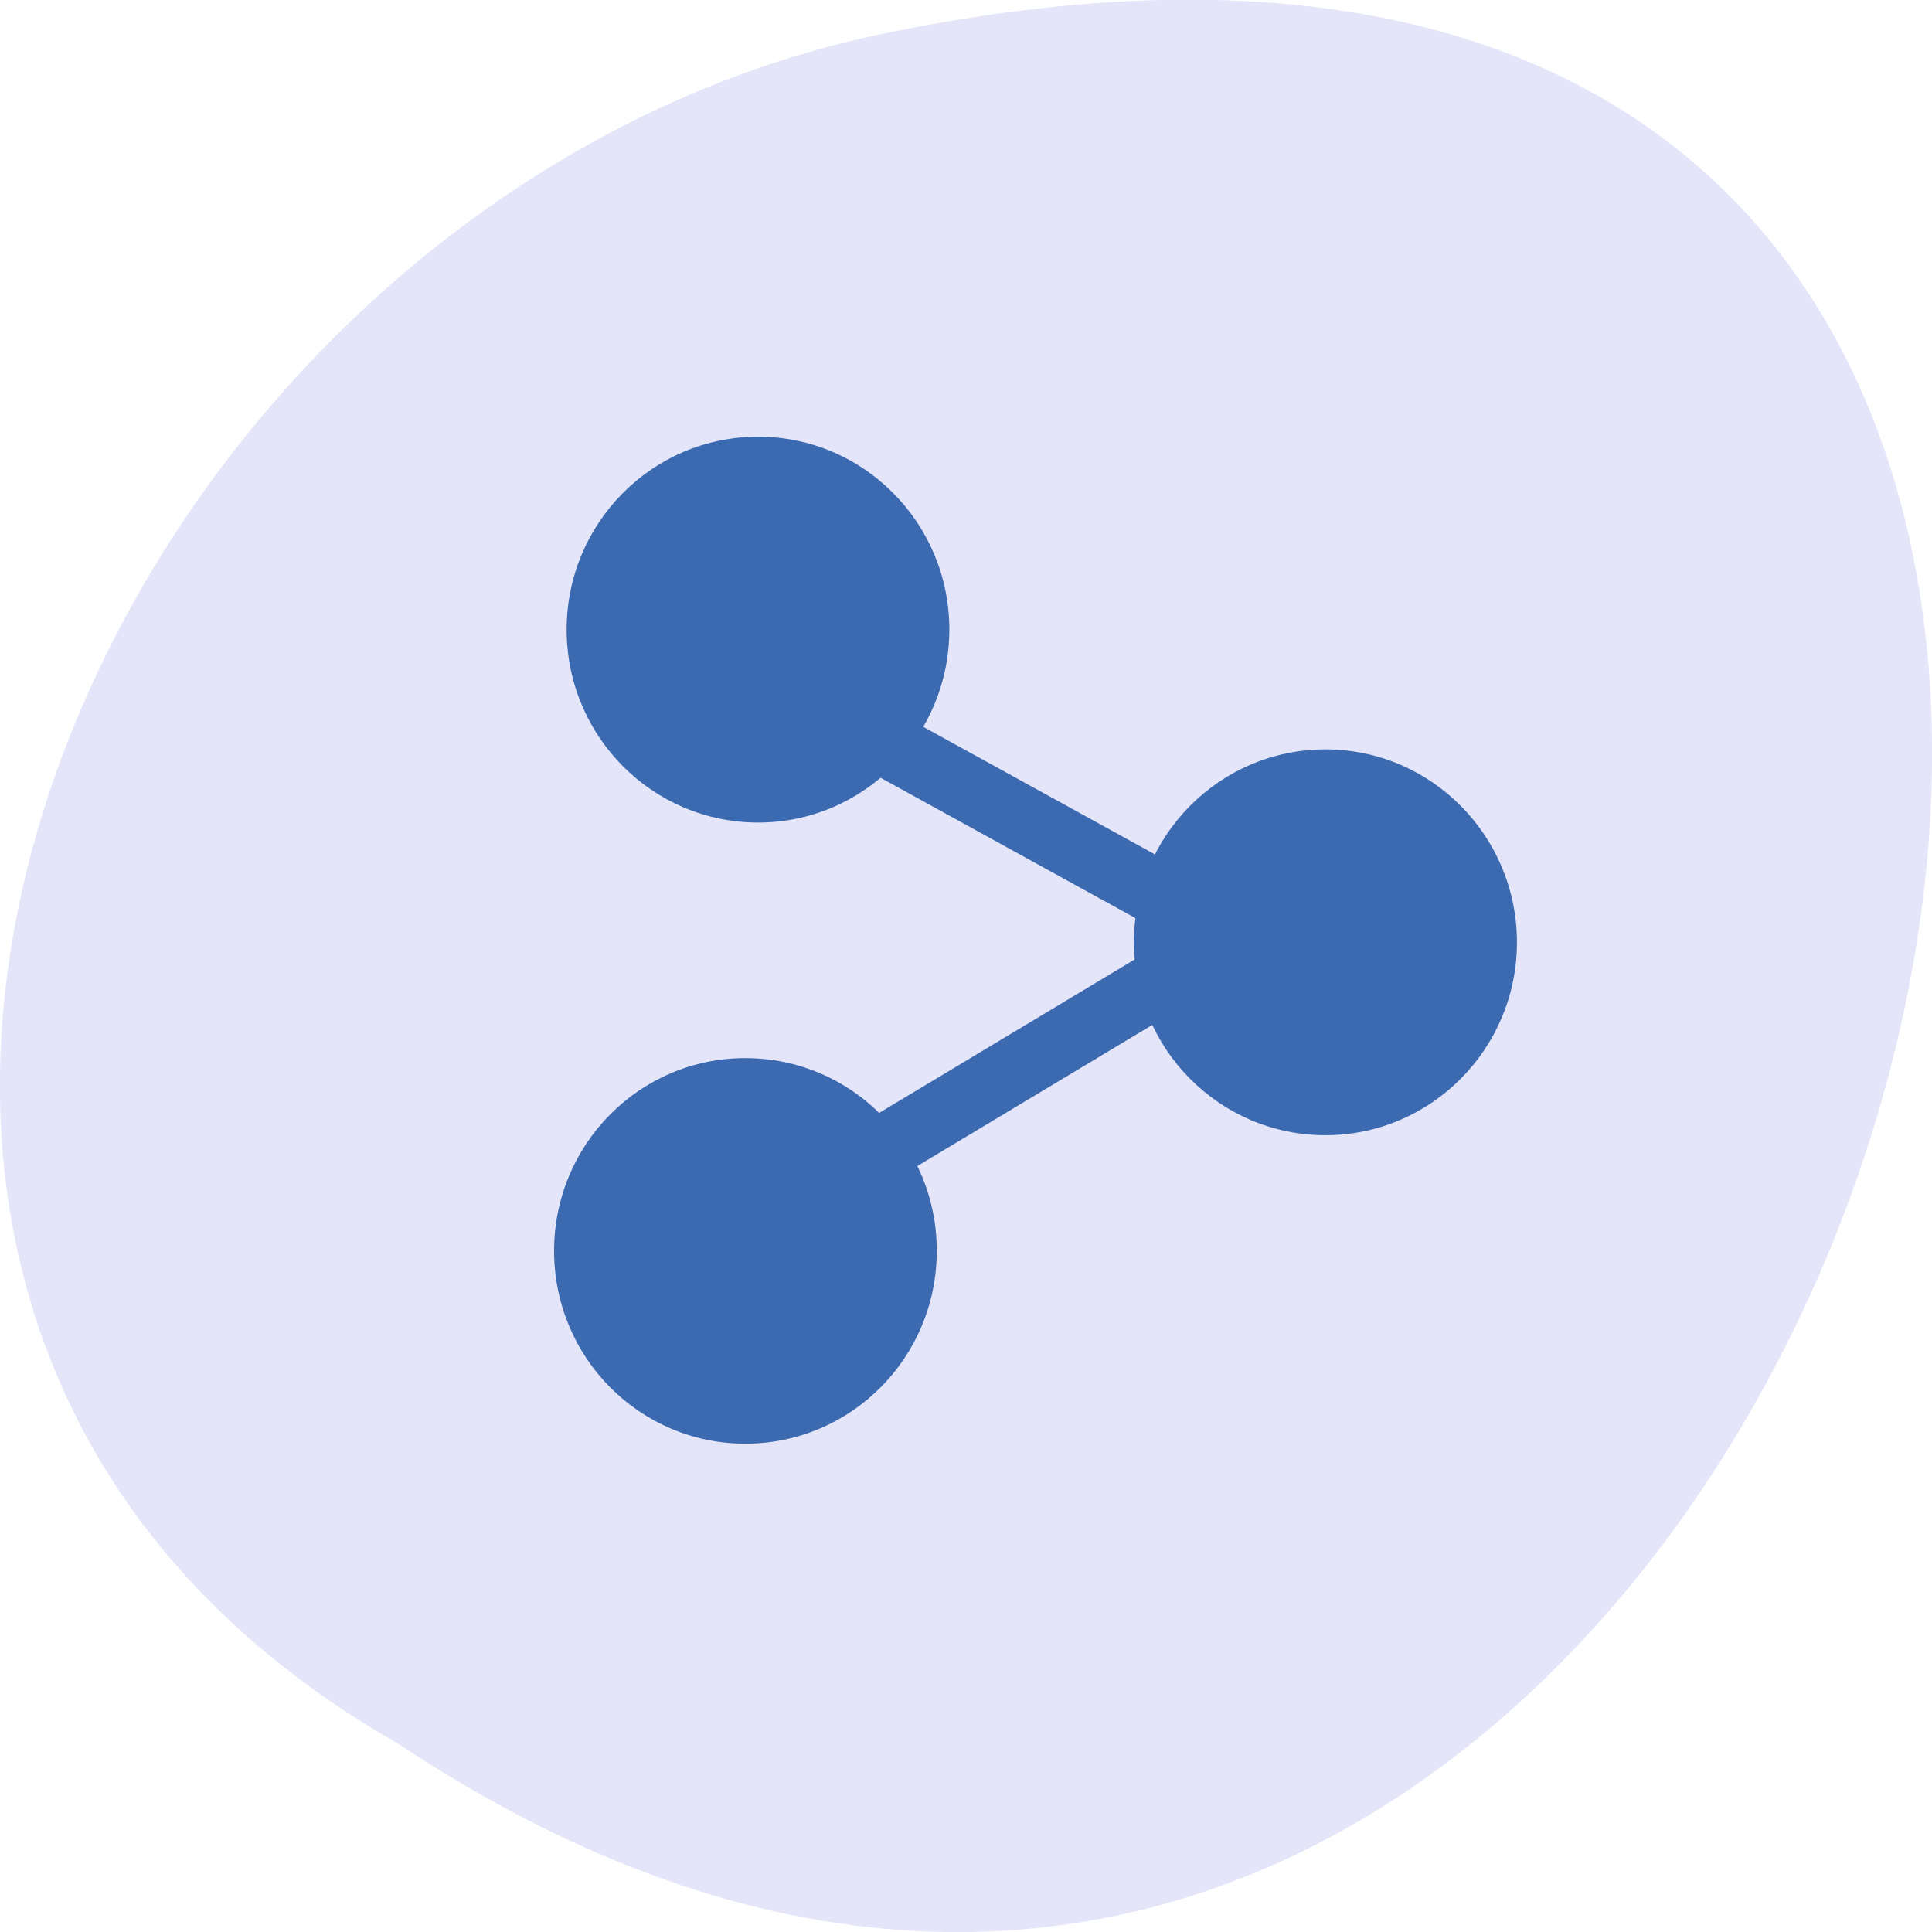 <svg xmlns="http://www.w3.org/2000/svg" viewBox="0 0 24 24"><path d="m 4.945 21.66 c 18.05 11.996 29.16 -26.26 5.832 -21.2 c -9.637 2.16 -15.488 15.691 -5.832 21.2" fill="#e5e5fa"/><path d="m 39.66 32.506 l 25.2 13.876 l -29.899 17.957" transform="matrix(0.201 0 0 0.201 2.321 2.31)" fill="none" stroke="#3b6ab1" stroke-width="4.03"/><g fill="#3b6ab1" fill-rule="evenodd"><path d="m 11.793 7.82 c 0 1.324 -1.063 2.398 -2.375 2.398 c -1.316 0 -2.379 -1.074 -2.379 -2.398 c 0 -1.32 1.062 -2.395 2.379 -2.395 c 1.313 0 2.375 1.074 2.375 2.395"/><path d="m 18.844 11.707 c 0 1.32 -1.066 2.395 -2.379 2.395 c -1.316 0 -2.379 -1.074 -2.379 -2.395 c 0 -1.324 1.063 -2.398 2.379 -2.398 c 1.313 0 2.379 1.074 2.379 2.398"/><path d="m 11.637 15.539 c 0 1.324 -1.063 2.395 -2.379 2.395 c -1.312 0 -2.375 -1.07 -2.375 -2.395 c 0 -1.324 1.063 -2.395 2.375 -2.395 c 1.316 0 2.379 1.07 2.379 2.395"/></g></svg>